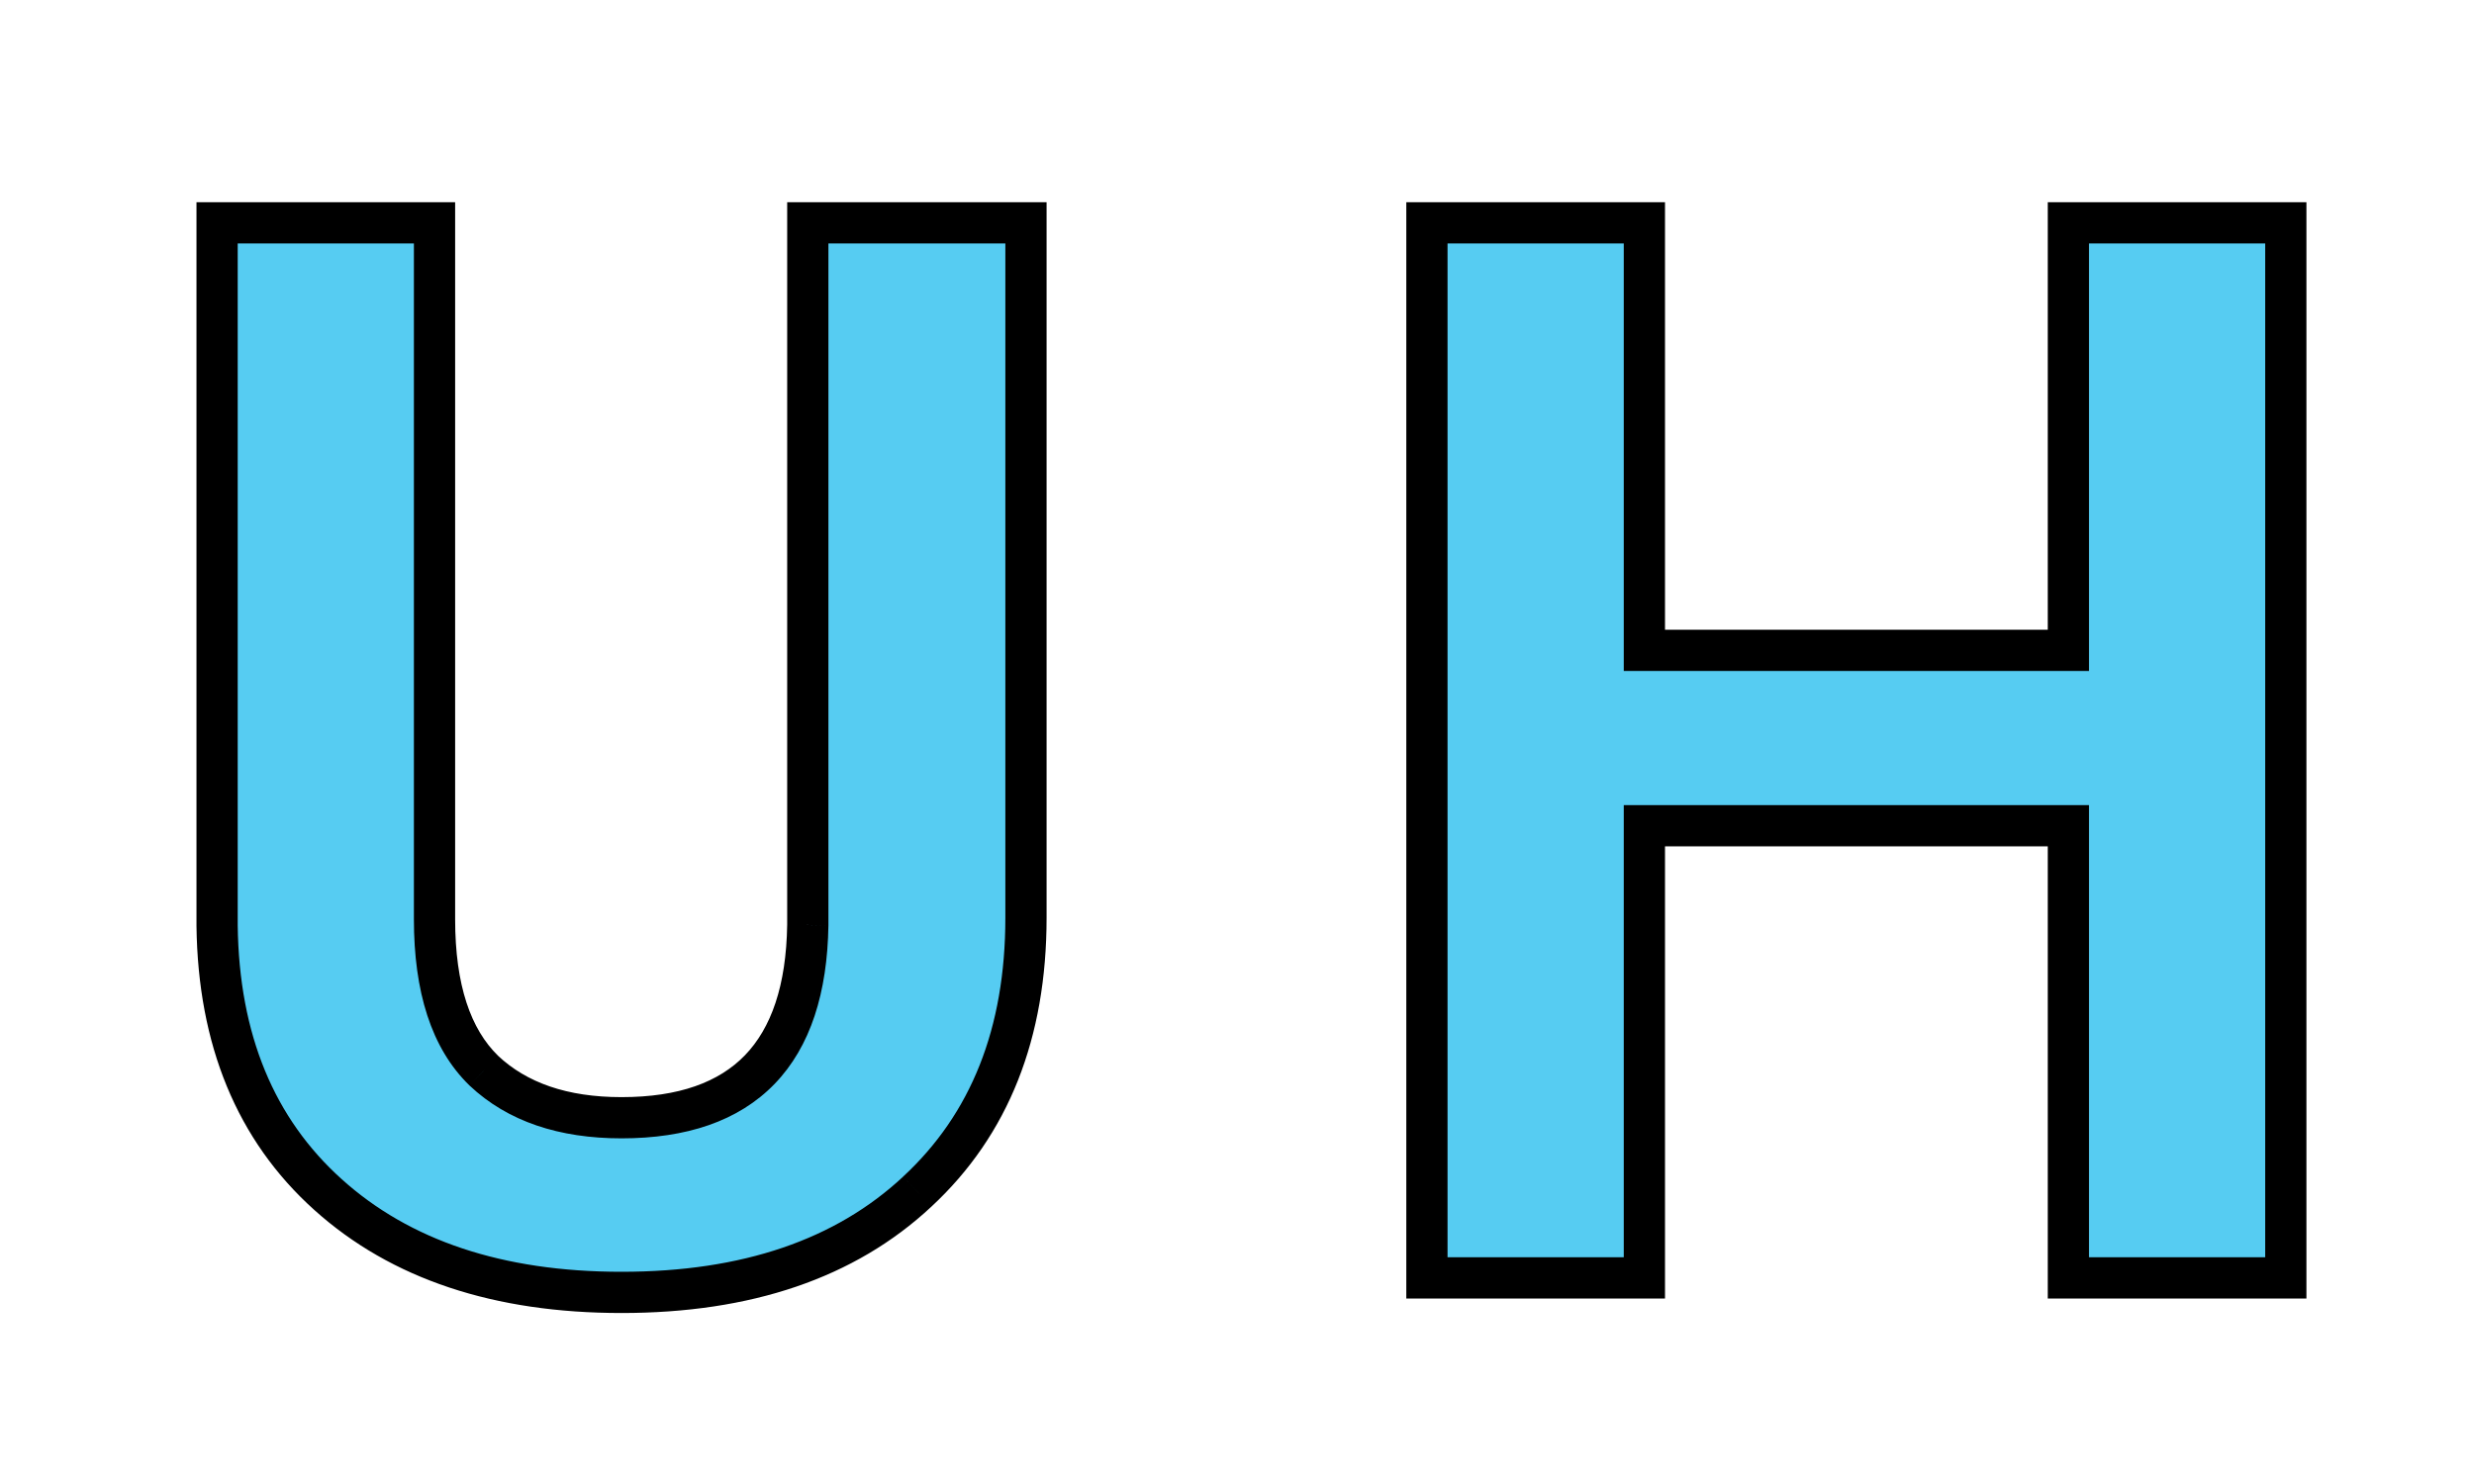 <svg width="60" height="36" viewBox="0 0 60 36" fill="none" xmlns="http://www.w3.org/2000/svg">
<g style="mix-blend-mode:darken" filter="url(#filter0_bd)">
<path d="M24.882 1.406V18.264C24.882 21.064 24.003 23.279 22.245 24.908C20.499 26.537 18.109 27.352 15.073 27.352C12.085 27.352 9.712 26.561 7.954 24.979C6.196 23.396 5.3 21.223 5.265 18.457V1.406H10.538V18.299C10.538 19.975 10.937 21.199 11.734 21.973C12.542 22.734 13.655 23.115 15.073 23.115C18.038 23.115 19.544 21.557 19.591 18.439V1.406H24.882ZM55.436 27H50.163V16.031H39.88V27H34.606V1.406H39.88V11.777H50.163V1.406H55.436V27Z" fill="#56CCF2"/>
<path d="M24.882 1.406H25.382V0.906H24.882V1.406ZM22.245 24.908L21.905 24.541L21.904 24.543L22.245 24.908ZM5.265 18.457L4.765 18.457L4.765 18.463L5.265 18.457ZM5.265 1.406V0.906H4.765V1.406H5.265ZM10.538 1.406H11.038V0.906H10.538V1.406ZM11.734 21.973L11.385 22.331L11.391 22.337L11.734 21.973ZM19.591 18.439L20.091 18.447V18.439H19.591ZM19.591 1.406V0.906H19.091V1.406H19.591ZM24.382 1.406V18.264H25.382V1.406H24.382ZM24.382 18.264C24.382 20.951 23.544 23.023 21.905 24.541L22.585 25.275C24.462 23.535 25.382 21.178 25.382 18.264H24.382ZM21.904 24.543C20.274 26.064 18.018 26.852 15.073 26.852V27.852C18.2 27.852 20.725 27.011 22.586 25.274L21.904 24.543ZM15.073 26.852C12.175 26.852 9.932 26.086 8.289 24.607L7.62 25.35C9.492 27.035 11.995 27.852 15.073 27.852V26.852ZM8.289 24.607C6.652 23.134 5.799 21.103 5.765 18.451L4.765 18.463C4.801 21.343 5.741 23.659 7.62 25.35L8.289 24.607ZM5.765 18.457V1.406H4.765V18.457H5.765ZM5.265 1.906H10.538V0.906H5.265V1.906ZM10.038 1.406V18.299H11.038V1.406H10.038ZM10.038 18.299C10.038 20.042 10.452 21.425 11.385 22.331L12.082 21.614C11.422 20.973 11.038 19.908 11.038 18.299H10.038ZM11.391 22.337C12.316 23.208 13.565 23.615 15.073 23.615V22.615C13.746 22.615 12.769 22.261 12.076 21.609L11.391 22.337ZM15.073 23.615C16.64 23.615 17.908 23.202 18.786 22.294C19.659 21.39 20.066 20.077 20.091 18.447L19.091 18.432C19.069 19.919 18.699 20.944 18.067 21.599C17.439 22.249 16.472 22.615 15.073 22.615V23.615ZM20.091 18.439V1.406H19.091V18.439H20.091ZM19.591 1.906H24.882V0.906H19.591V1.906ZM55.436 27V27.5H55.936V27H55.436ZM50.163 27H49.663V27.5H50.163V27ZM50.163 16.031H50.663V15.531H50.163V16.031ZM39.88 16.031V15.531H39.38V16.031H39.88ZM39.88 27V27.5H40.38V27H39.88ZM34.606 27H34.106V27.5H34.606V27ZM34.606 1.406V0.906H34.106V1.406H34.606ZM39.88 1.406H40.38V0.906H39.88V1.406ZM39.88 11.777H39.38V12.277H39.88V11.777ZM50.163 11.777V12.277H50.663V11.777H50.163ZM50.163 1.406V0.906H49.663V1.406H50.163ZM55.436 1.406H55.936V0.906H55.436V1.406ZM55.436 26.5H50.163V27.5H55.436V26.5ZM50.663 27V16.031H49.663V27H50.663ZM50.163 15.531H39.88V16.531H50.163V15.531ZM39.38 16.031V27H40.38V16.031H39.38ZM39.88 26.5H34.606V27.5H39.88V26.5ZM35.106 27V1.406H34.106V27H35.106ZM34.606 1.906H39.88V0.906H34.606V1.906ZM39.38 1.406V11.777H40.38V1.406H39.38ZM39.88 12.277H50.163V11.277H39.88V12.277ZM50.663 11.777V1.406H49.663V11.777H50.663ZM50.163 1.906H55.436V0.906H50.163V1.906ZM54.936 1.406V27H55.936V1.406H54.936Z" fill="black" style="mix-blend-mode:color"/>
</g>
<defs>
<filter id="filter0_bd" x="0.765" y="-3.094" width="59.172" height="38.945" filterUnits="userSpaceOnUse" color-interpolation-filters="sRGB">
<feFlood flood-opacity="0" result="BackgroundImageFix"/>
<feGaussianBlur in="BackgroundImage" stdDeviation="2"/>
<feComposite in2="SourceAlpha" operator="in" result="effect1_backgroundBlur"/>
<feColorMatrix in="SourceAlpha" type="matrix" values="0 0 0 0 0 0 0 0 0 0 0 0 0 0 0 0 0 0 127 0"/>
<feOffset dy="4"/>
<feGaussianBlur stdDeviation="2"/>
<feColorMatrix type="matrix" values="0 0 0 0 0 0 0 0 0 0 0 0 0 0 0 0 0 0 0.25 0"/>
<feBlend mode="normal" in2="effect1_backgroundBlur" result="effect2_dropShadow"/>
<feBlend mode="normal" in="SourceGraphic" in2="effect2_dropShadow" result="shape"/>
</filter>
</defs>
</svg>
